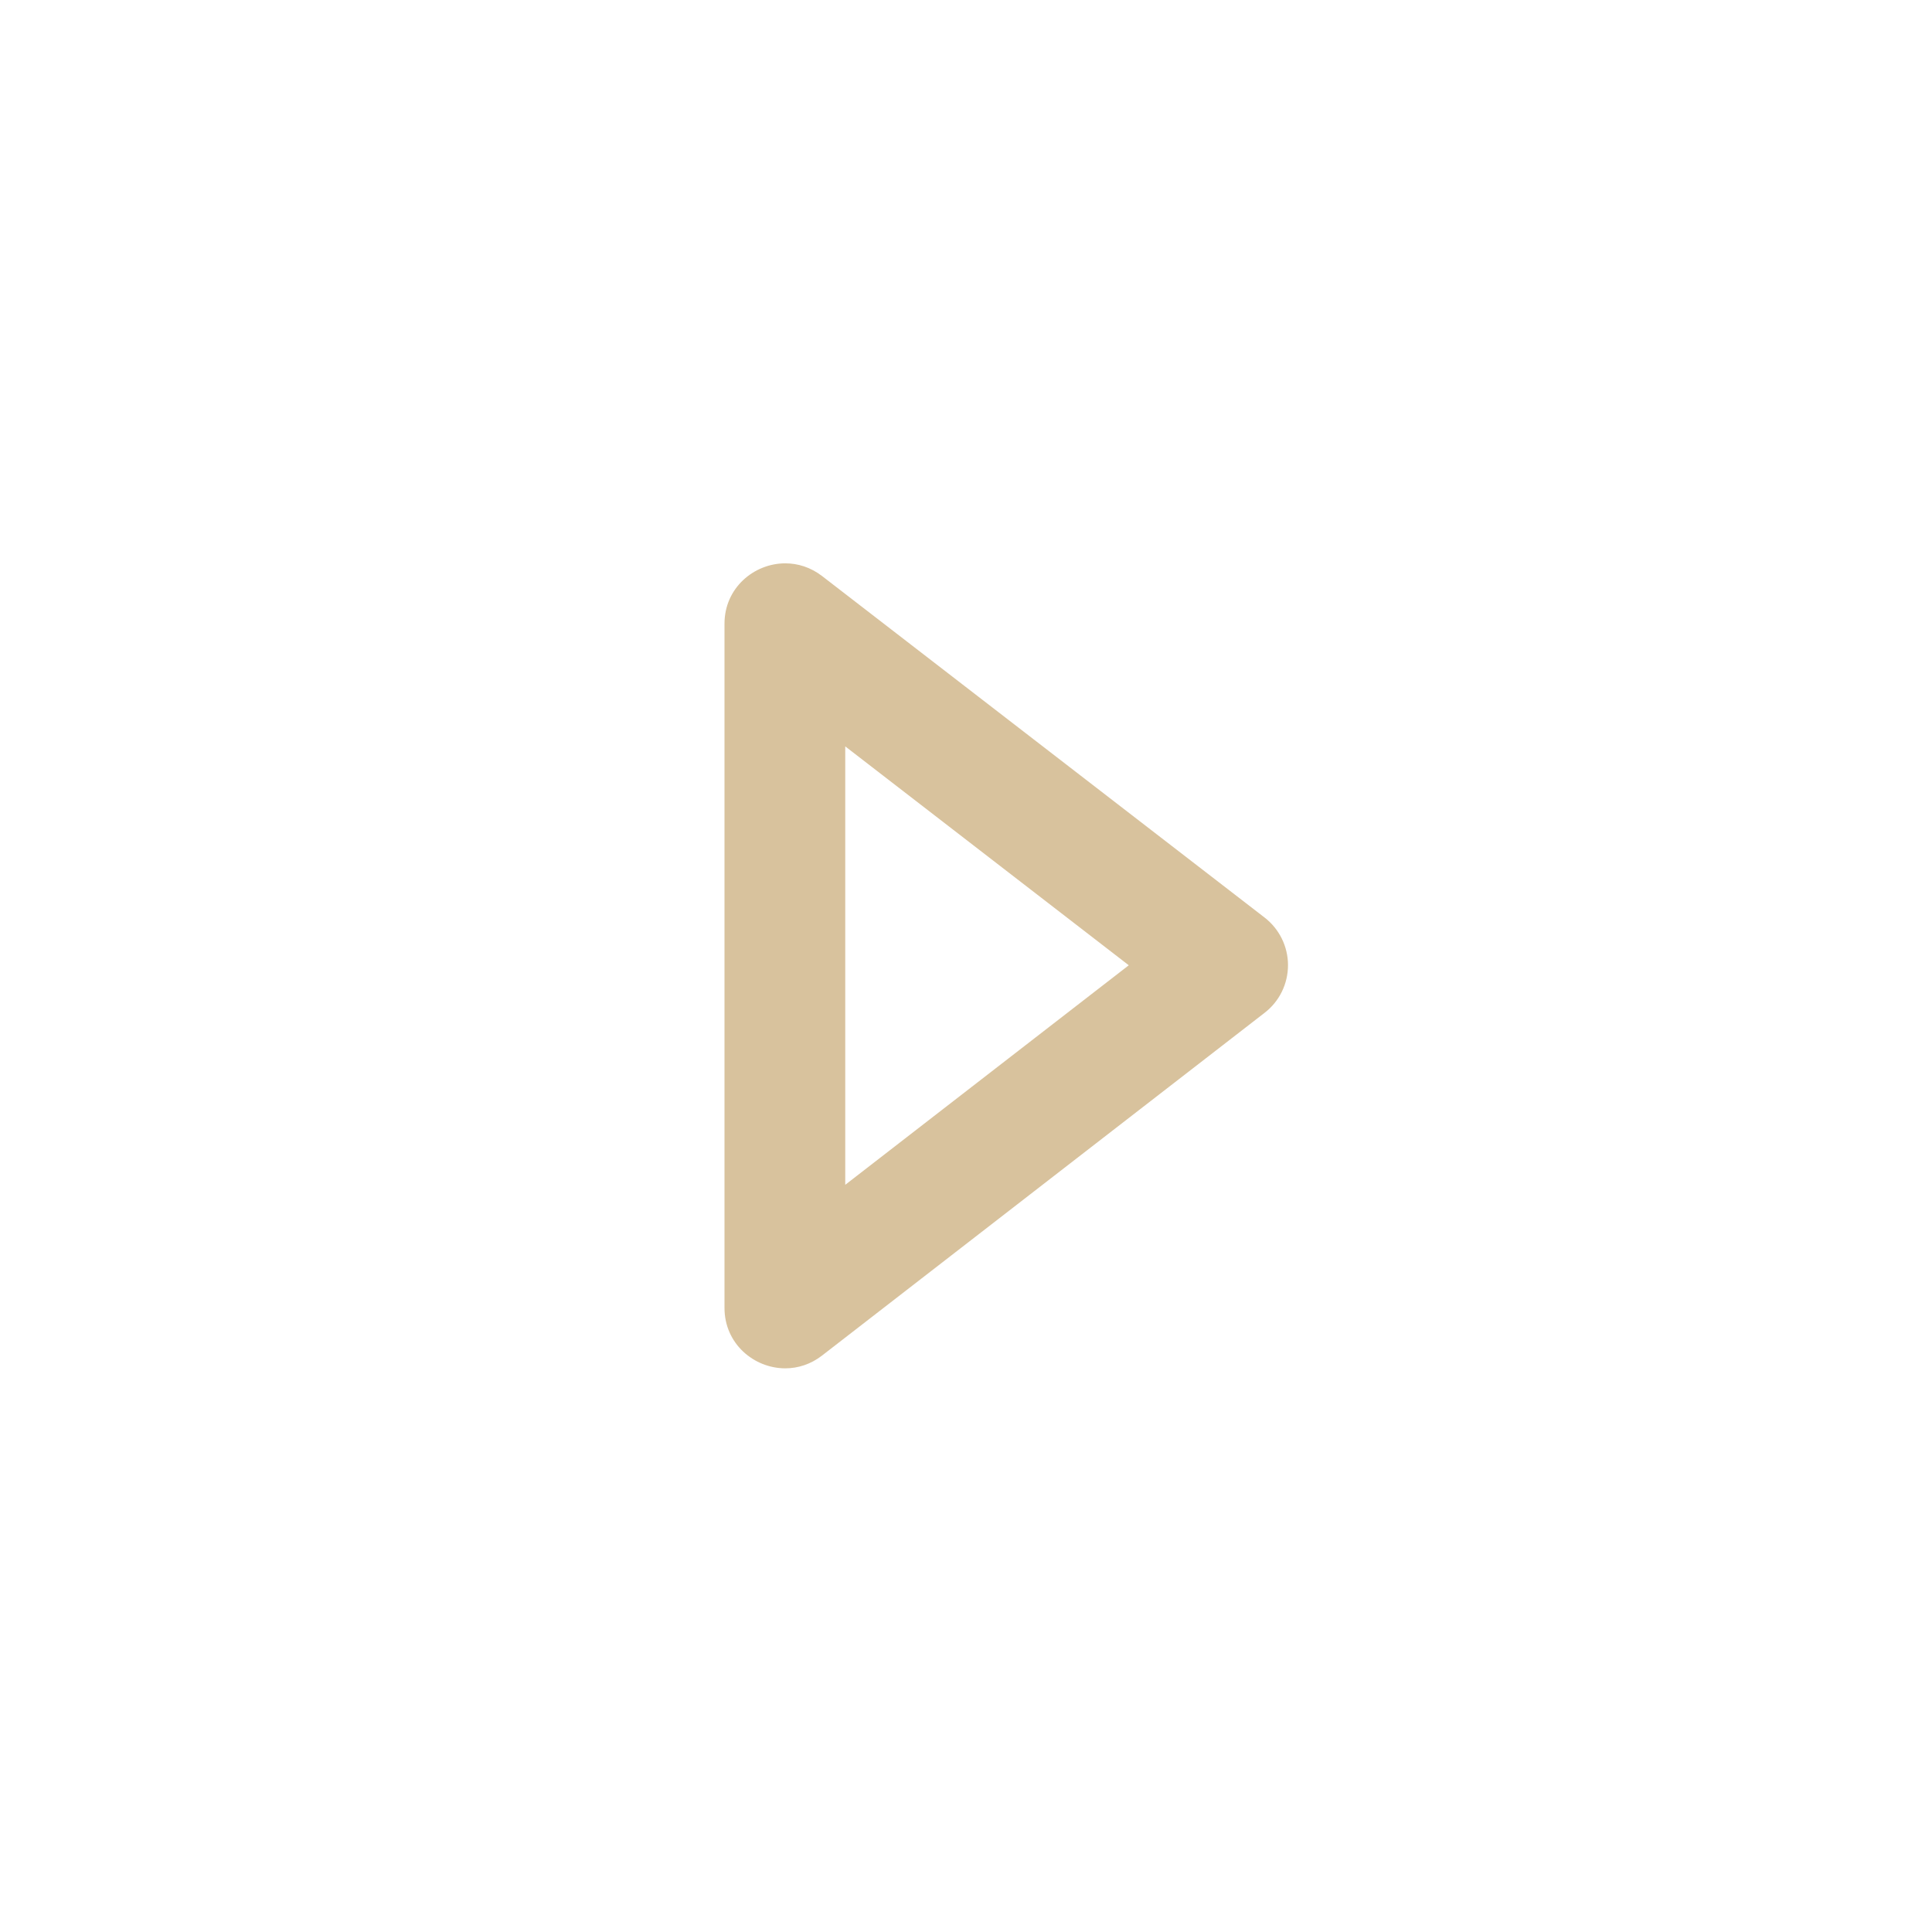 <svg clip-rule="evenodd" fill-rule="evenodd" stroke-linejoin="round" stroke-miterlimit="2" viewBox="0 0 24 24"   xmlns="http://www.w3.org/2000/svg"><path fill="#d8c29d"   d="m10.211 7.155c-.141-.108-.3-.157-.456-.157-.389 0-.755.306-.755.749v8.501c0 .445.367.75.755.75.157 0 .316-.05.457-.159 1.554-1.203 4.199-3.252 5.498-4.258.184-.142.29-.36.29-.592 0-.23-.107-.449-.291-.591zm.289 7.563v-5.446l3.522 2.719z" fill-rule="nonzero"/></svg>
